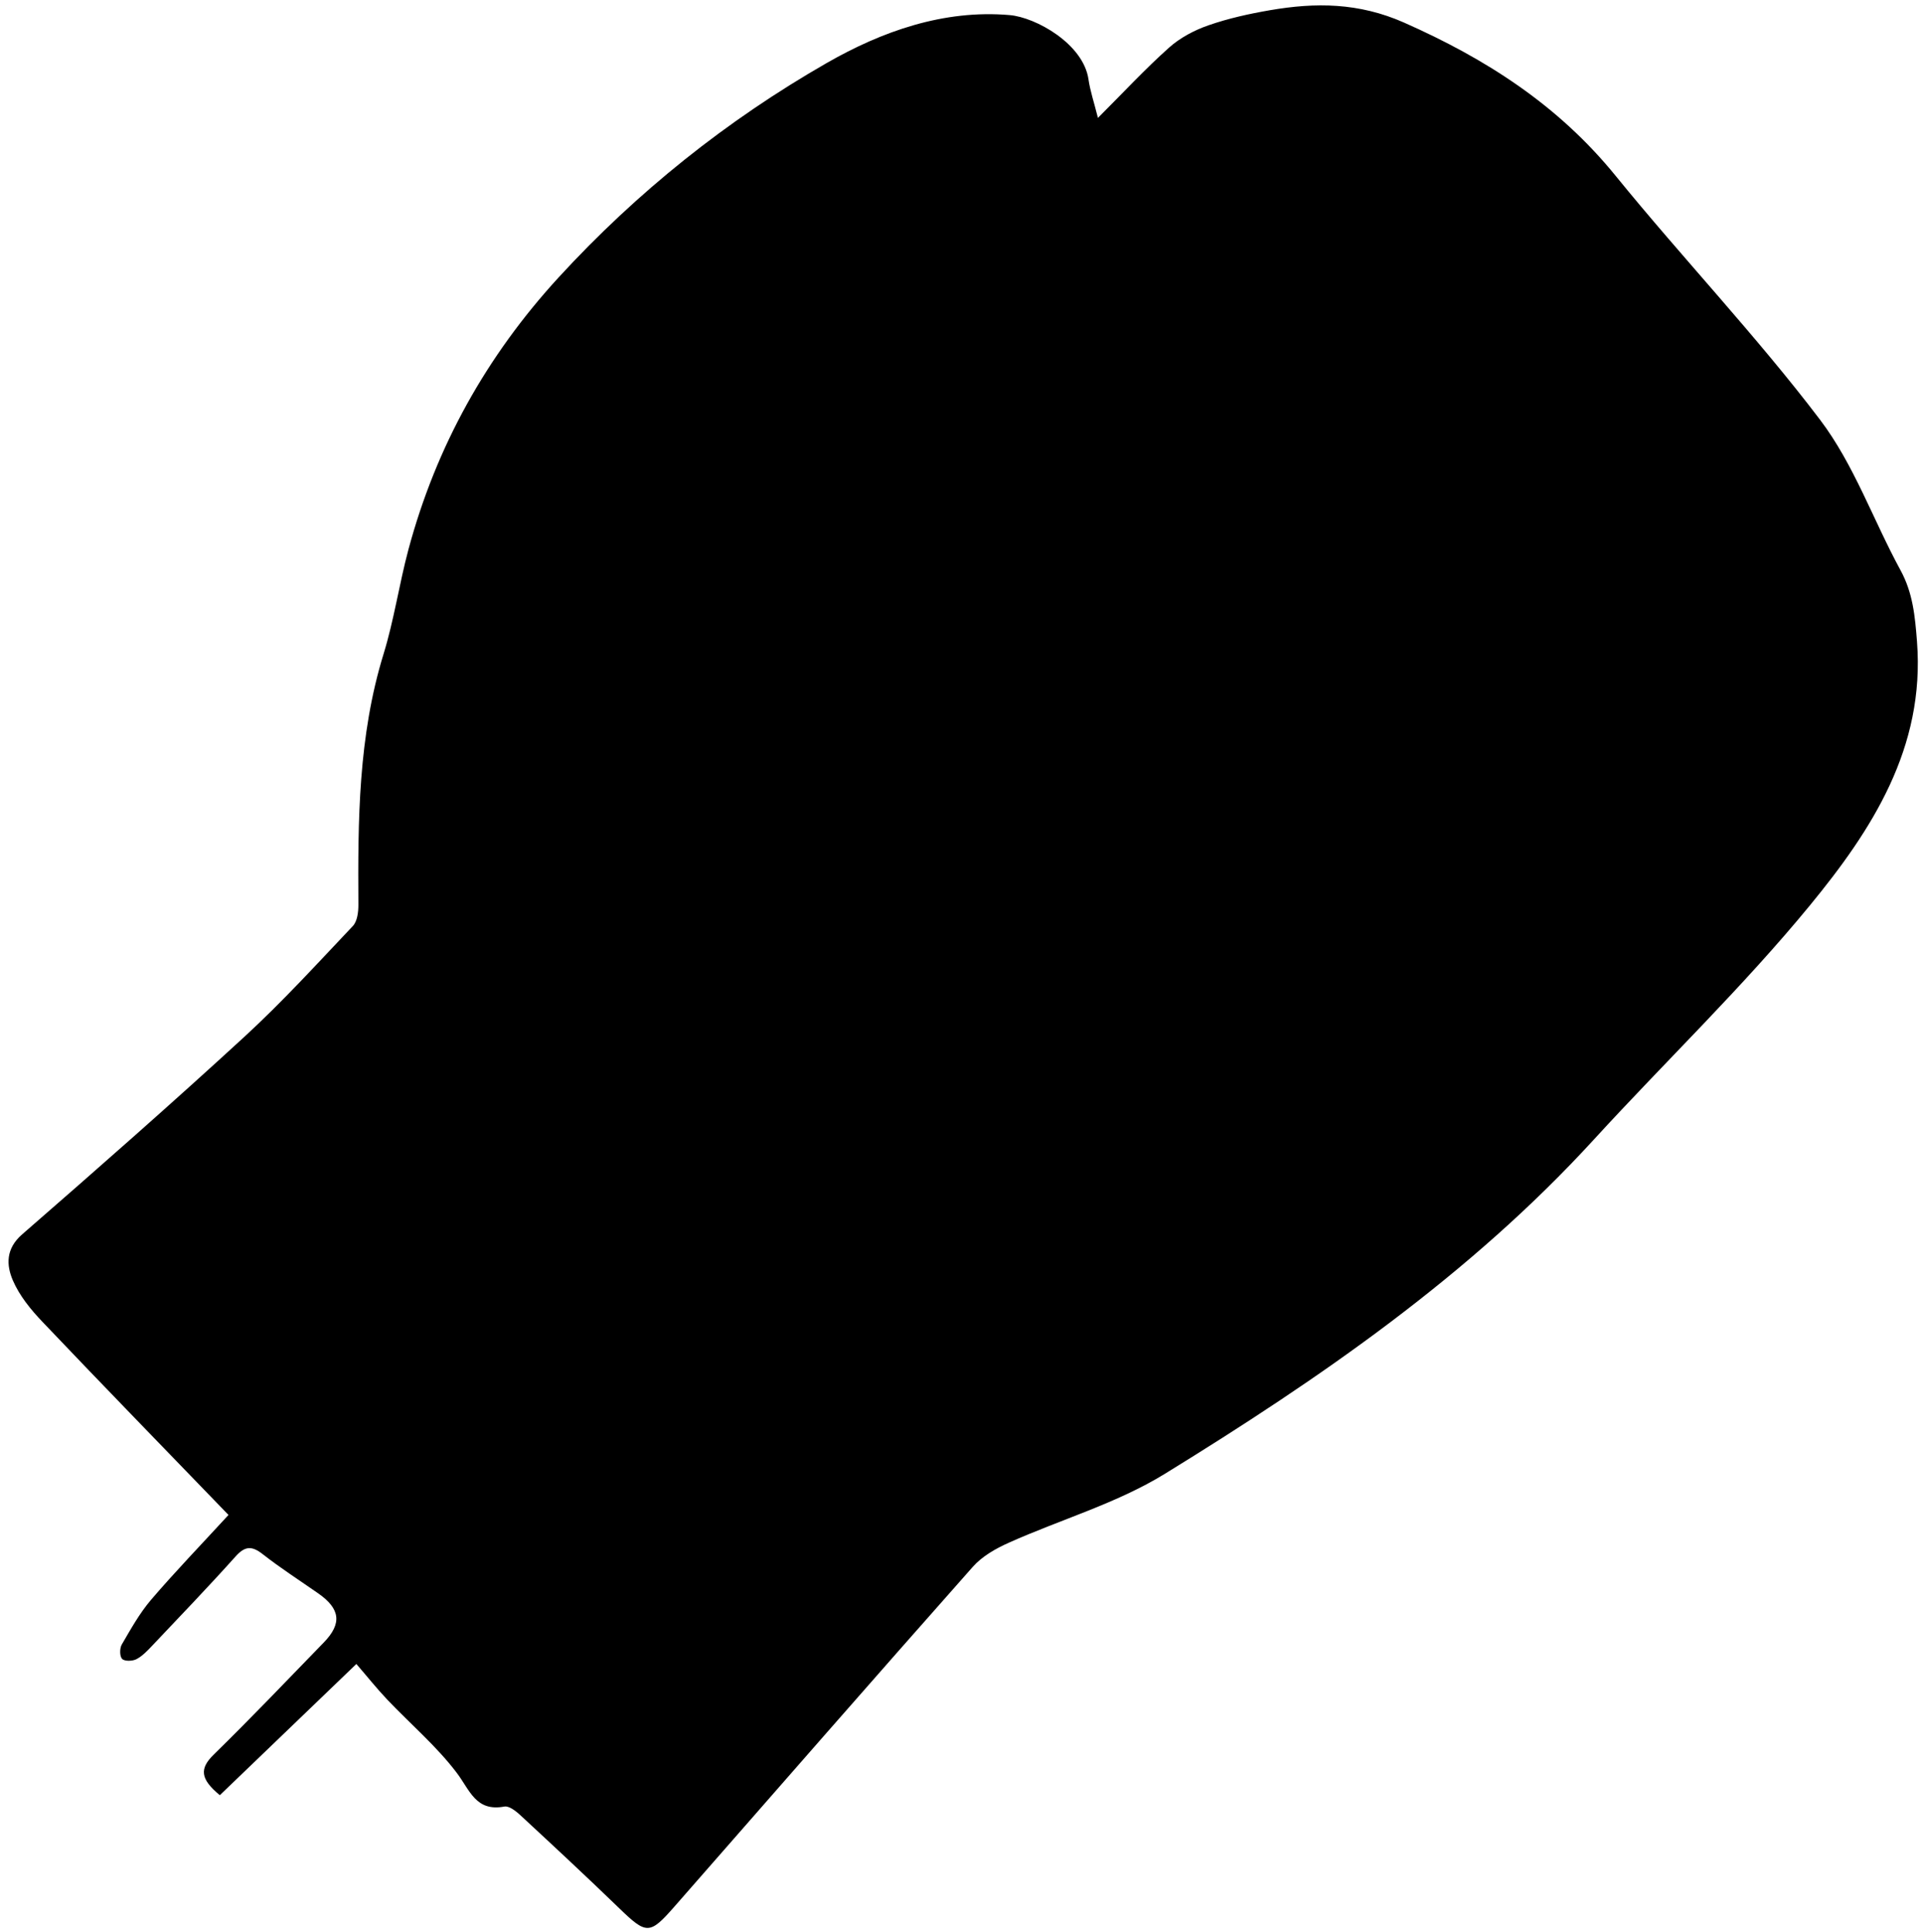 <svg id="Layer_1" data-name="Layer 1" xmlns="http://www.w3.org/2000/svg" viewBox="0 0 410 412">
  
  <g id="ZMtxD0.tif">
    <g>
      
      <path class="cls-1" d="m48.7,323.02c-13.34-13.82-26.58-27.41-39.65-41.16-2.49-2.61-4.91-5.58-6.31-8.84-1.4-3.26-1.53-6.75,1.97-9.8,15.96-13.89,31.87-27.87,47.45-42.19,8.08-7.43,15.51-15.58,23.07-23.57.95-1,1.19-3,1.18-4.54-.11-18-.03-35.94,5.36-53.44,2.25-7.3,3.34-14.95,5.32-22.34,5.9-21.94,16.63-41.22,32.02-57.99,16.71-18.21,35.87-33.51,57.15-45.71,11.68-6.7,24.9-11.45,39.02-10.22,5.57.48,15.72,6.14,16.8,13.73.35,2.43,1.16,4.79,2.01,8.19,5.37-5.36,10.05-10.42,15.17-14.99,2.36-2.11,5.41-3.72,8.42-4.76,4.23-1.47,8.67-2.45,13.09-3.21,9.73-1.68,18.93-1.63,28.59,2.64,17.51,7.75,32.89,17.63,45.09,32.65,14.27,17.57,29.95,34.04,43.61,52.05,7.23,9.54,11.34,21.42,17.15,32.08,2.64,4.85,3.09,9.79,3.51,15.2,1.75,22.7-9.65,40.21-22.84,56.27-14.33,17.46-30.74,33.19-46.02,49.89-26.49,28.95-58.44,50.96-91.52,71.32-10.22,6.29-22.19,9.72-33.25,14.68-2.78,1.24-5.68,2.89-7.66,5.12-21.33,24.08-42.48,48.31-63.67,72.51-5.25,5.99-5.93,5.93-11.74.31-6.93-6.71-14-13.28-21.08-19.84-.94-.87-2.4-2.02-3.4-1.84-6.12,1.15-7.36-3.51-10.18-7.22-4.29-5.66-9.84-10.37-14.77-15.56-2.26-2.38-4.31-4.96-6.61-7.62-9.52,9.15-19.35,18.6-29.11,27.98-4.23-3.49-4.33-5.69-1.3-8.66,7.98-7.81,15.69-15.9,23.47-23.91,3.92-4.04,3.53-7.18-1.21-10.48-3.96-2.76-8.03-5.38-11.82-8.35-2.34-1.83-3.79-1.74-5.8.51-5.78,6.45-11.79,12.7-17.75,19-1.02,1.08-2.1,2.22-3.38,2.89-.84.43-2.51.48-3.04-.06-.54-.55-.54-2.26-.08-3.06,1.92-3.29,3.8-6.68,6.25-9.55,5.08-5.94,10.52-11.57,16.5-18.08Z"/>
    </g>
  </g>
</svg>